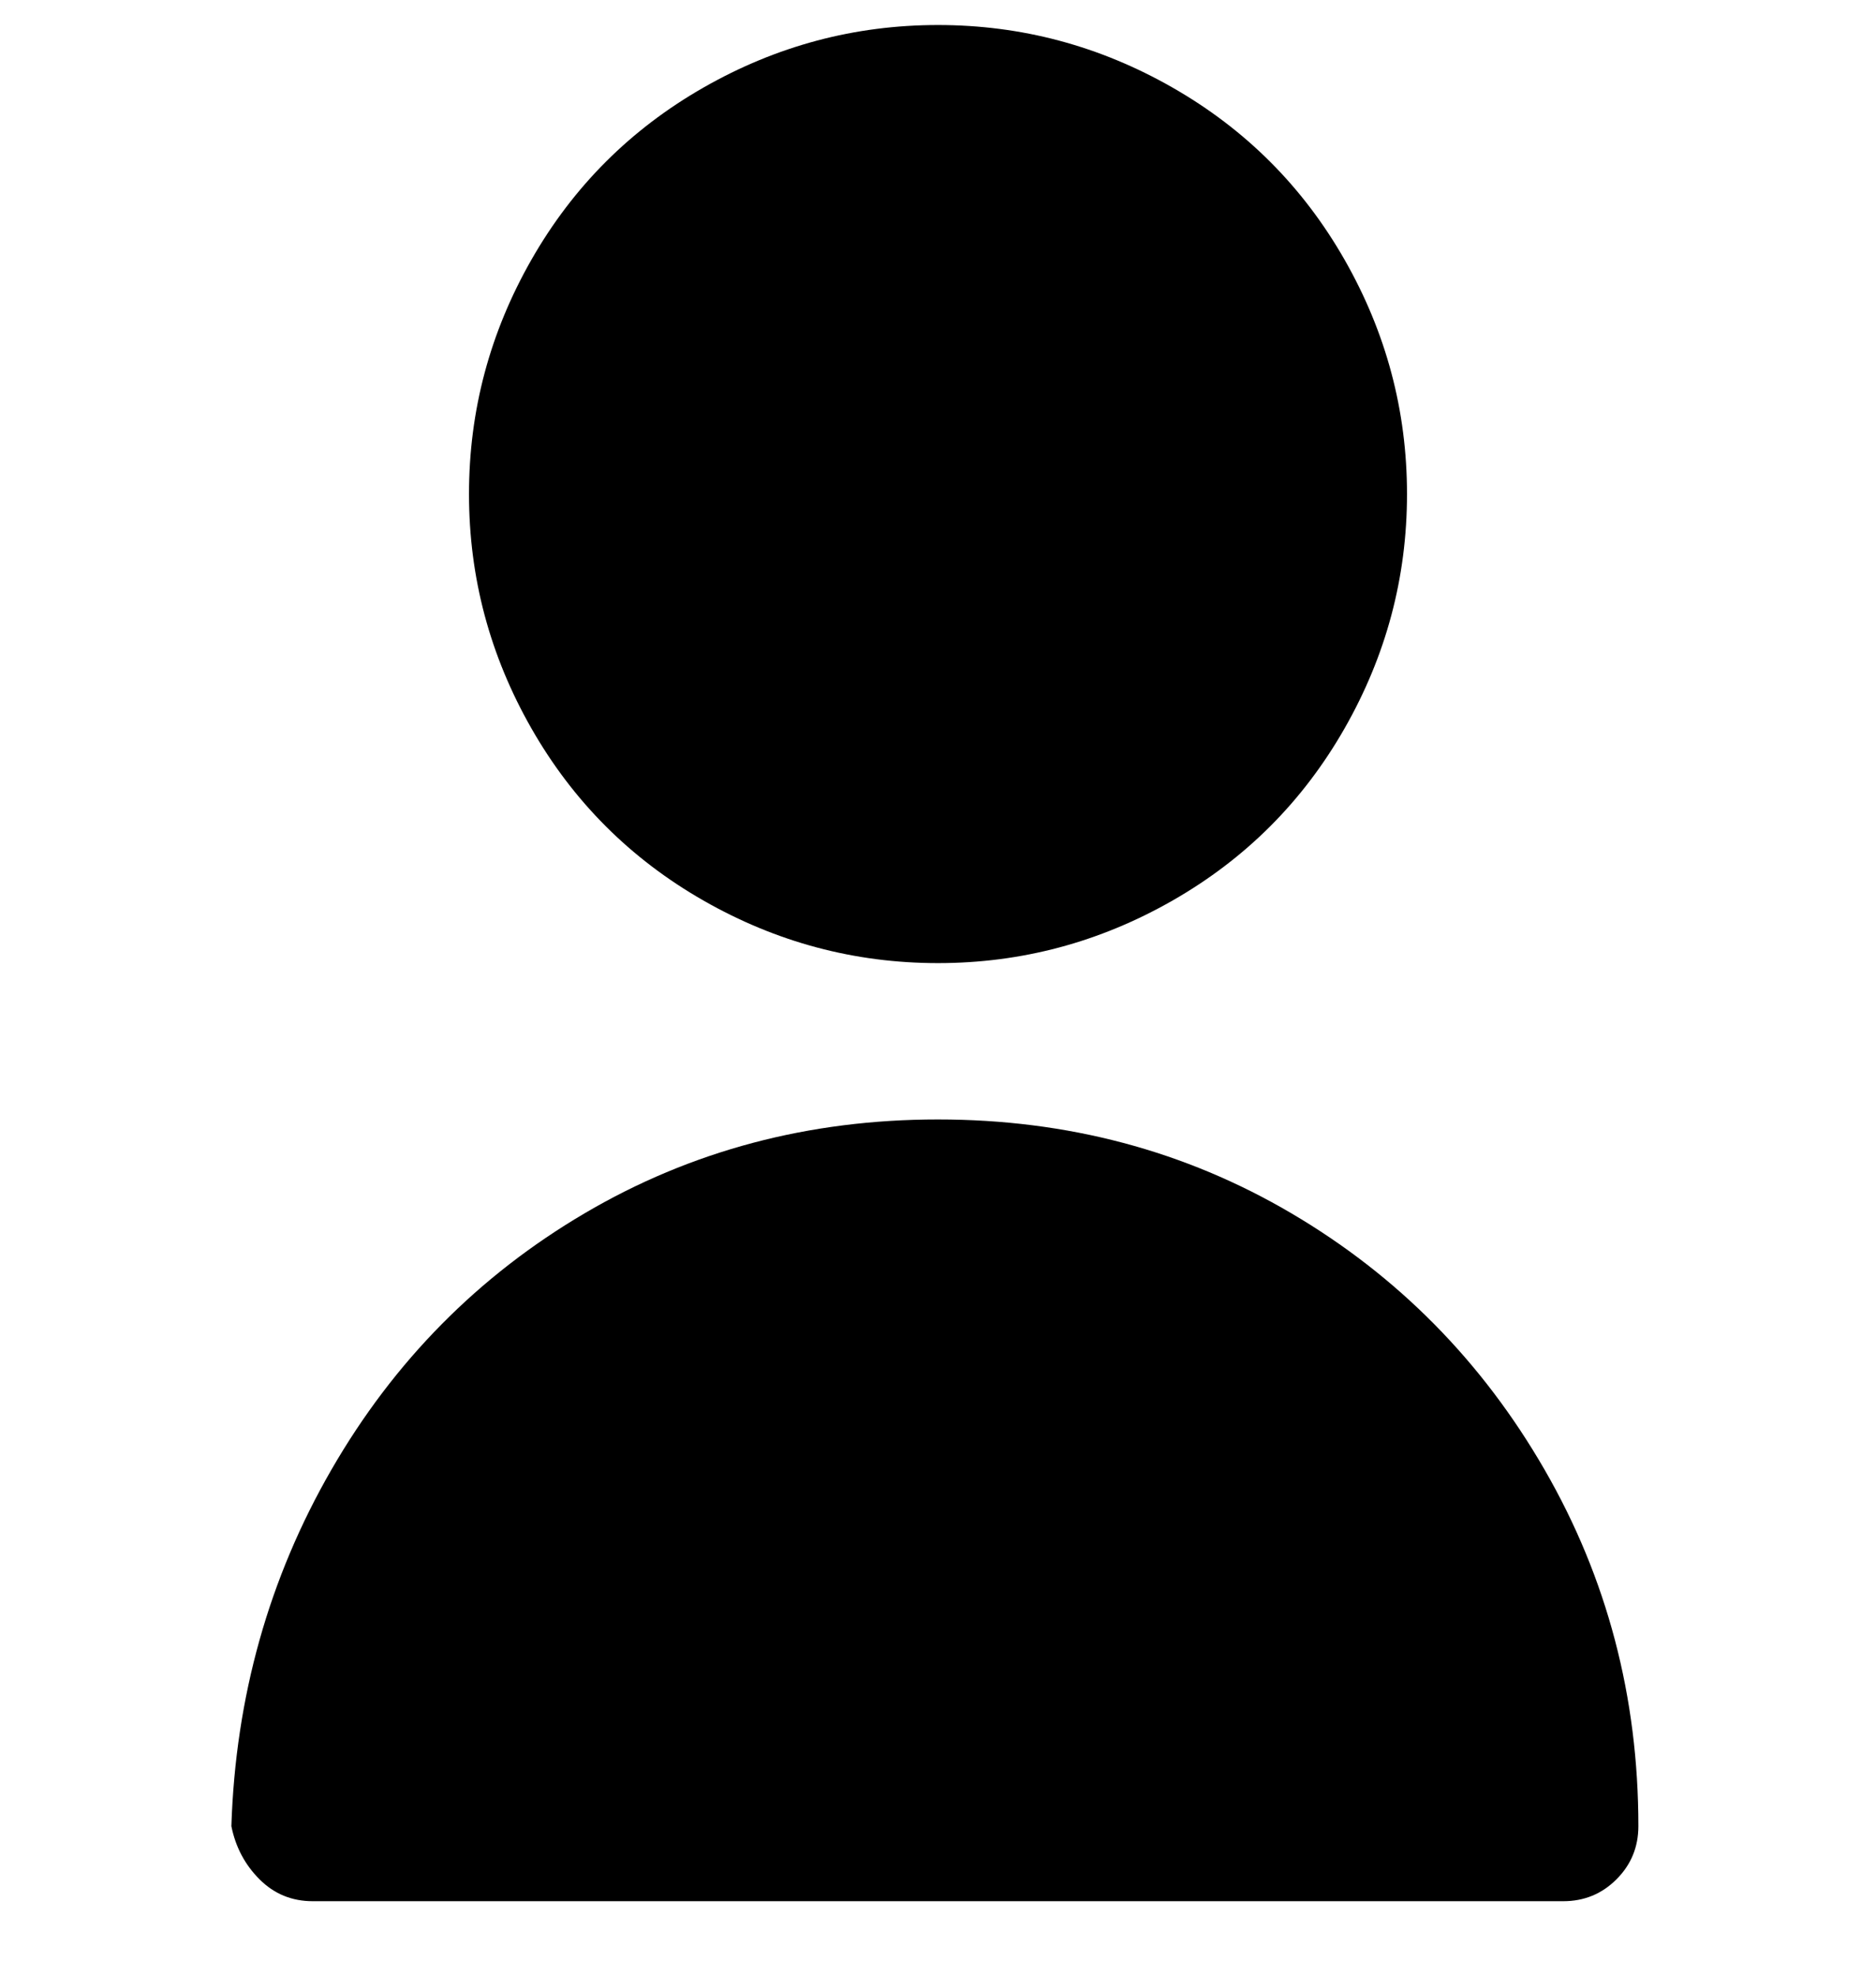<svg viewBox="0 0 300 316" xmlns="http://www.w3.org/2000/svg"><path d="M75 79q0 20 10 37.5t27.5 27.5q17.5 10 37.5 10t37.5-10q17.5-10 27.5-27.5T225 79q0-20-10-37.5T187.5 14Q170 4 150 4t-37.5 10Q95 24 85 41.5T75 79zm75 100q-31 0-56.5 15T53 235q-15 26-16 57 1 5 4.5 8.5T50 304h200q5 0 8.5-3.5t3.5-8.5q0-31-15-57t-40.5-41Q181 179 150 179z"/></svg>